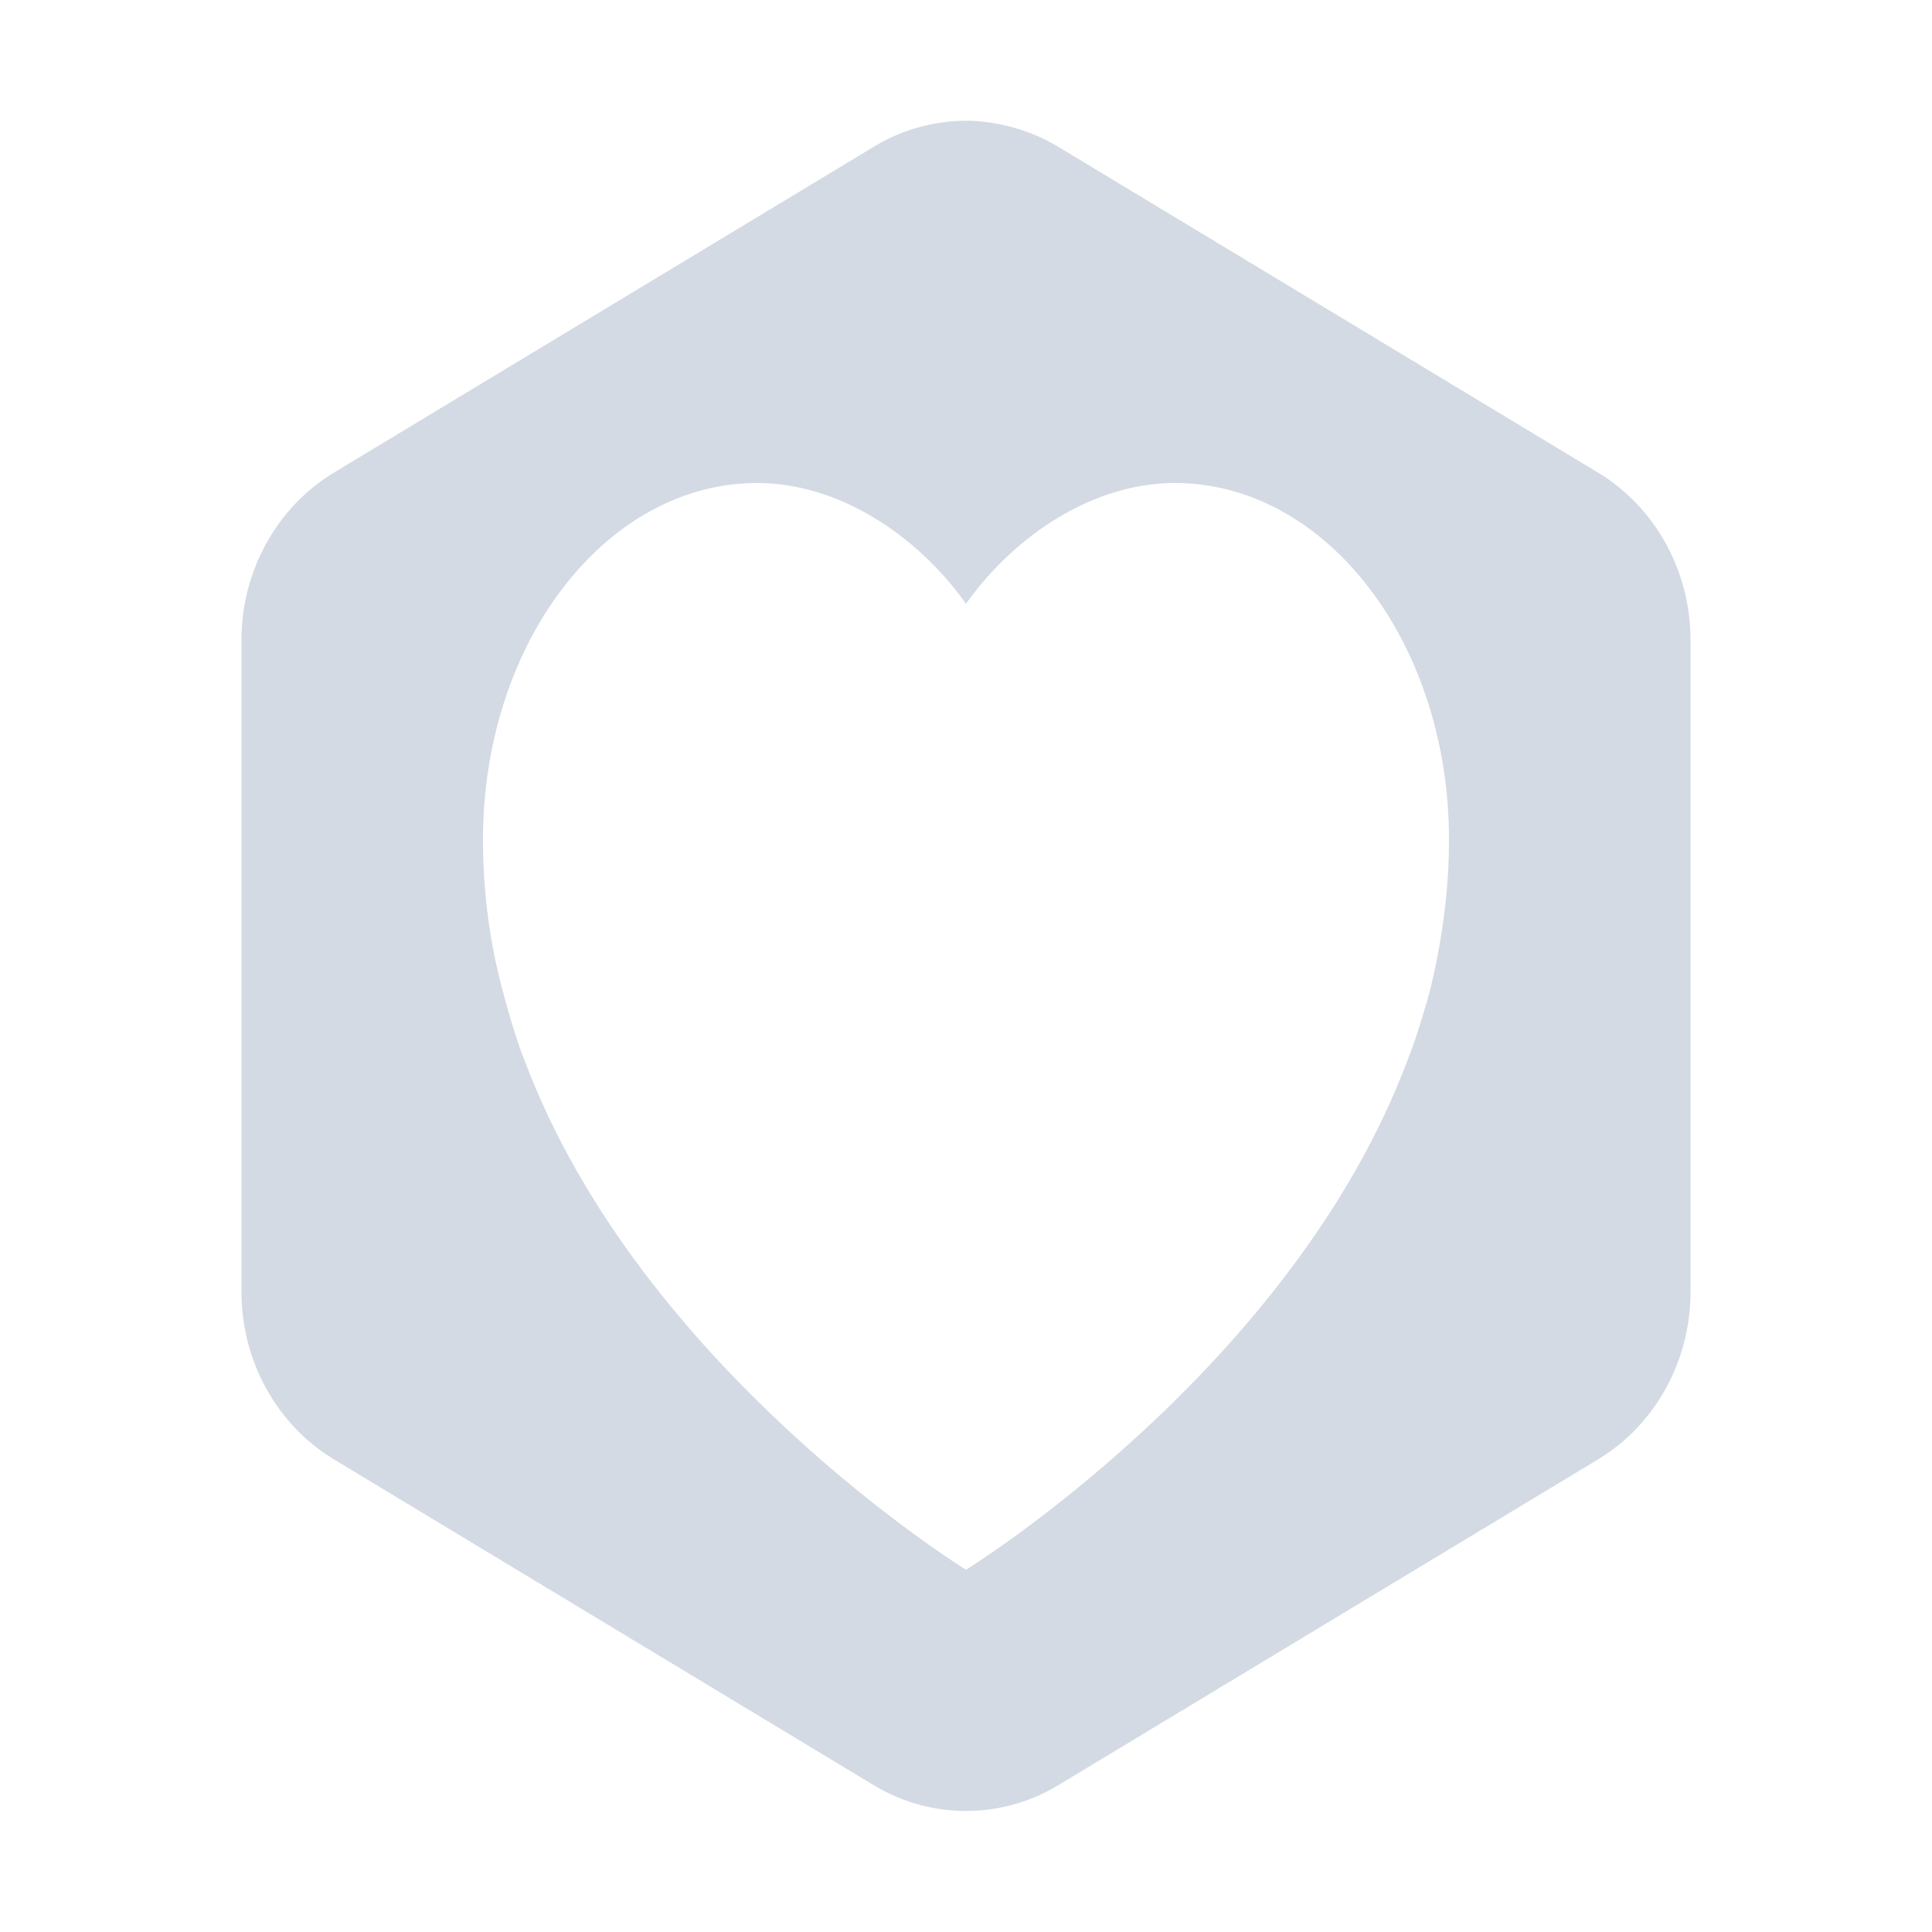 <svg xmlns="http://www.w3.org/2000/svg" width="12pt" height="12pt" version="1.1" viewBox="0 0 12 12">
 <g>
  <path style="fill:rgb(82.745%,85.49%,89.02%)" d="M 6.027 0.75 C 5.816 0.746 5.609 0.801 5.43 0.91 L 2.07 2.938 C 1.719 3.152 1.5 3.547 1.5 3.973 L 1.5 8.027 C 1.5 8.453 1.719 8.848 2.07 9.062 L 5.43 11.09 C 5.781 11.301 6.219 11.301 6.57 11.09 L 9.93 9.062 C 10.281 8.848 10.5 8.453 10.5 8.027 L 10.5 3.973 C 10.5 3.547 10.281 3.152 9.93 2.938 L 6.57 0.91 C 6.406 0.812 6.219 0.758 6.027 0.75 Z M 4.703 3 C 5.199 3 5.688 3.312 6 3.75 C 6.312 3.312 6.801 3 7.297 3 C 8.238 3 9 3.992 9 5.215 C 9 5.547 8.953 5.863 8.879 6.164 C 8.879 6.164 8.805 6.434 8.742 6.586 C 8.023 8.504 6 9.75 6 9.75 C 6 9.75 3.977 8.504 3.258 6.586 C 3.195 6.434 3.125 6.164 3.125 6.164 C 3.043 5.863 3 5.547 3 5.215 C 3 3.992 3.762 3 4.703 3 Z M 4.703 3"/>
 </g>
</svg>
